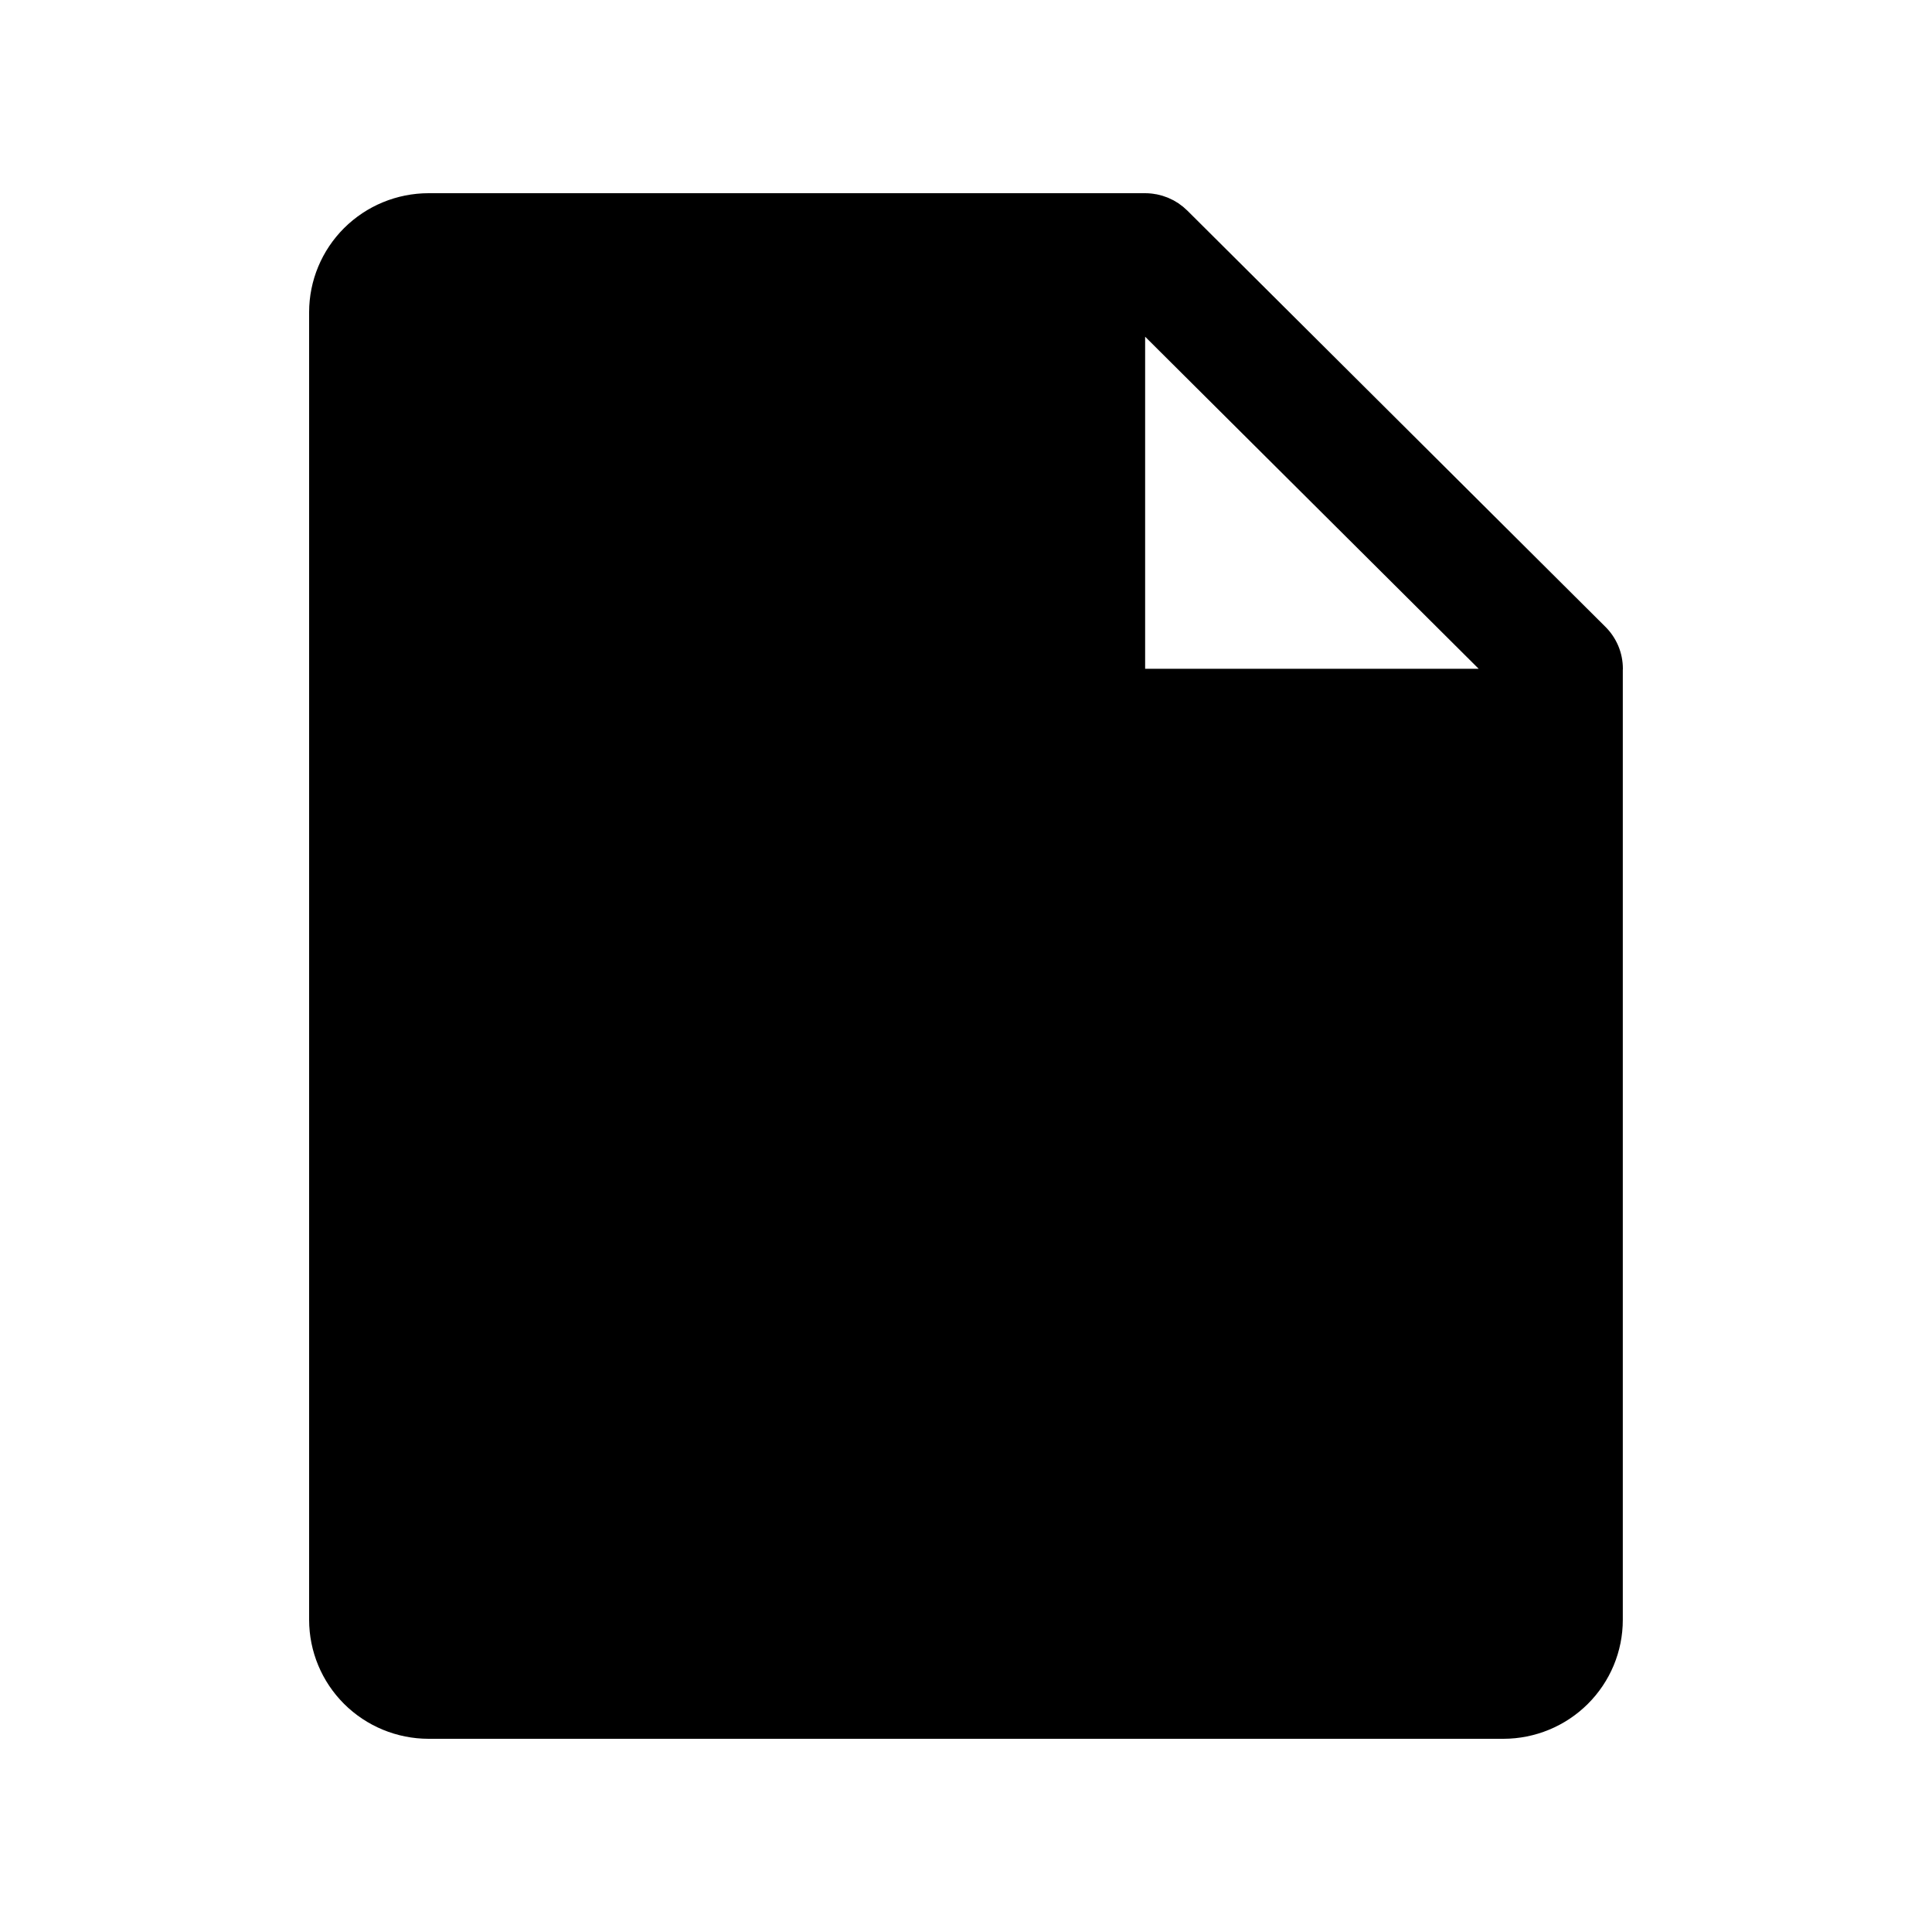 <svg width="50" height="50" viewBox="0 0 50 50" fill="none" xmlns="http://www.w3.org/2000/svg">
<path d="M41.533 16.207L30.729 5.451C30.713 5.435 30.696 5.422 30.68 5.407C30.66 5.388 30.639 5.368 30.617 5.35C30.603 5.338 30.587 5.328 30.572 5.317C30.547 5.298 30.522 5.278 30.496 5.26C30.484 5.252 30.471 5.246 30.459 5.238C30.428 5.219 30.398 5.199 30.366 5.182C30.357 5.178 30.348 5.174 30.339 5.17C30.303 5.151 30.266 5.134 30.229 5.118C30.223 5.115 30.216 5.113 30.211 5.111C30.17 5.095 30.128 5.08 30.086 5.067C30.08 5.065 30.074 5.064 30.068 5.062C30.026 5.05 29.983 5.039 29.94 5.03C29.927 5.027 29.912 5.026 29.898 5.024C29.863 5.018 29.827 5.011 29.79 5.008C29.739 5.003 29.688 5 29.636 5H11.091C10.271 5.001 9.486 5.325 8.906 5.902C8.327 6.479 8.001 7.261 8 8.077V41.923C8.001 42.739 8.327 43.521 8.906 44.098C9.486 44.675 10.271 44.999 11.091 45H38.908C39.727 44.999 40.513 44.675 41.092 44.098C41.672 43.521 41.998 42.739 41.998 41.923V17.337C41.999 17.328 42 17.318 42 17.308C42 17.102 41.959 16.899 41.879 16.71C41.798 16.521 41.681 16.35 41.533 16.207H41.533ZM29.636 17.308V8.714L38.268 17.308H29.636Z" fill="black"/>
</svg>
